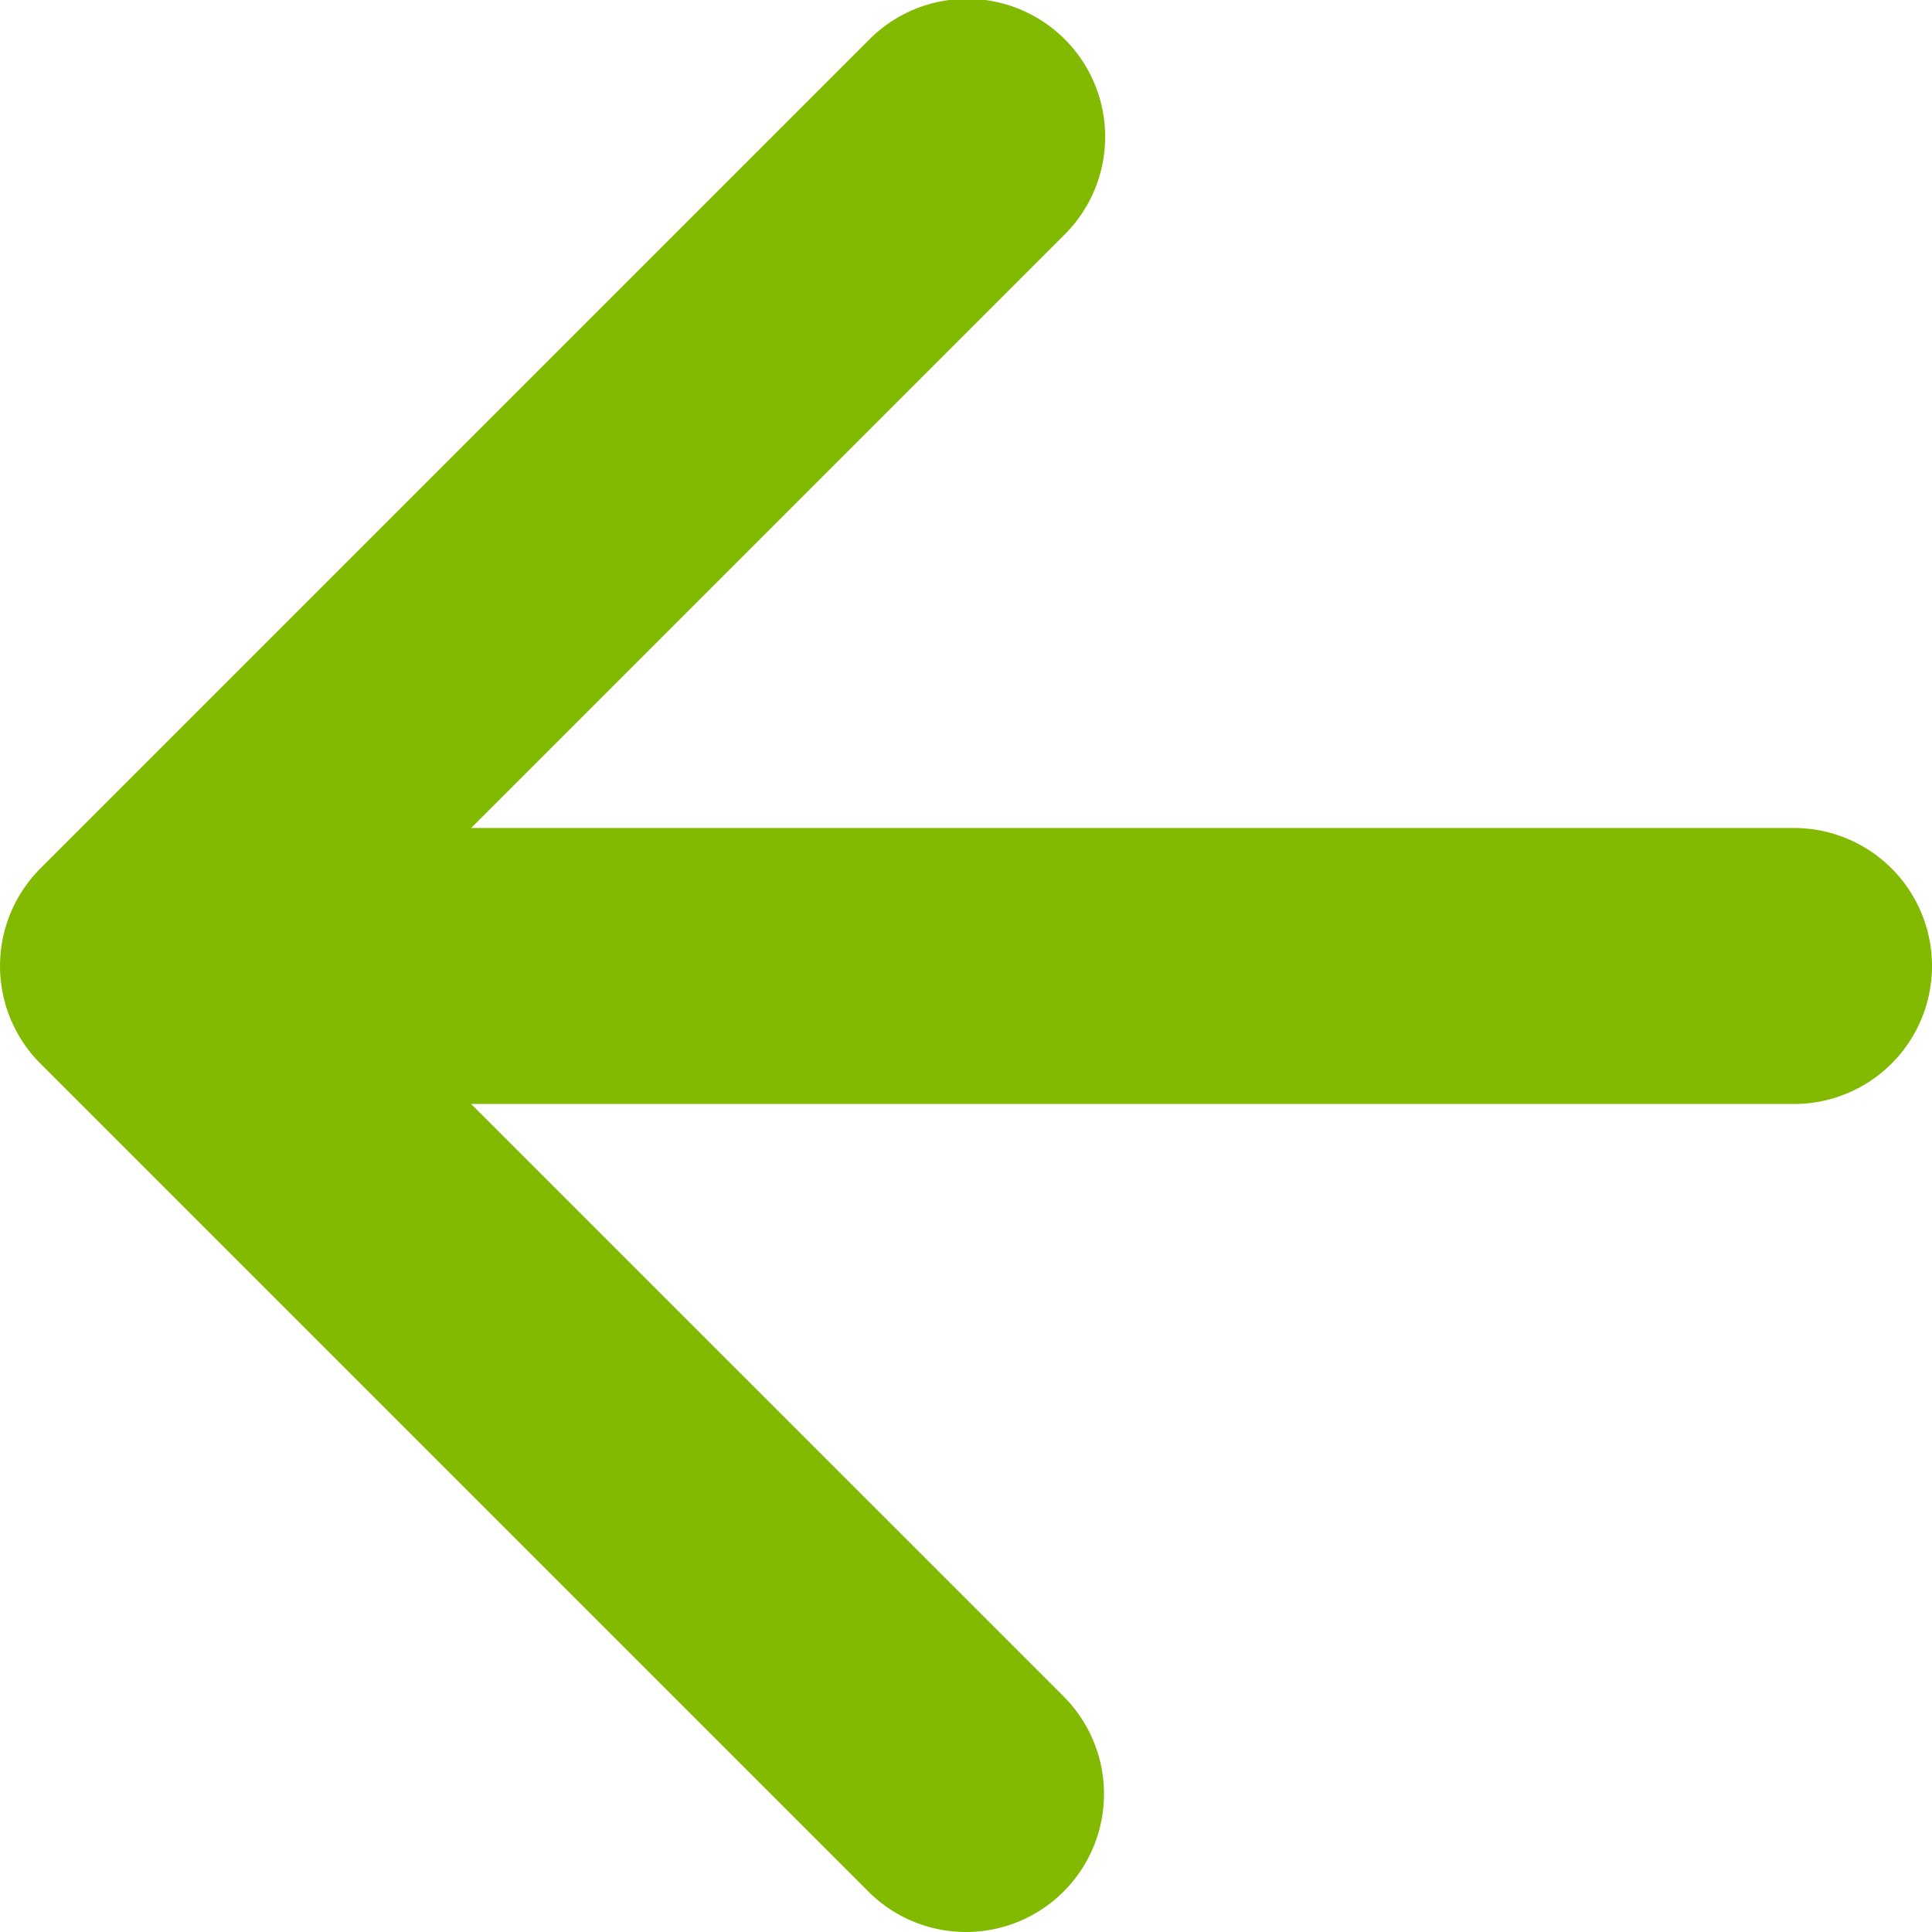 <svg width="40" height="40" viewBox="0 0 100 100" fill="none" xmlns="http://www.w3.org/2000/svg"><path d="M7.143 50l-5.051-5.05a7.143 7.143 0 000 10.1zM55.05 12.193A7.143 7.143 0 1044.949 2.092zM44.949 97.908a7.143 7.143 0 0010.102-10.102zm47.908-40.765a7.143 7.143 0 000-14.286zM12.193 55.05l42.858-42.858-10.102-10.1L2.092 44.949zm42.858 32.755L12.193 44.95 2.092 55.051l42.857 42.857zm37.806-44.949H7.143v14.286h85.714z" fill="#82BA01"/></svg>